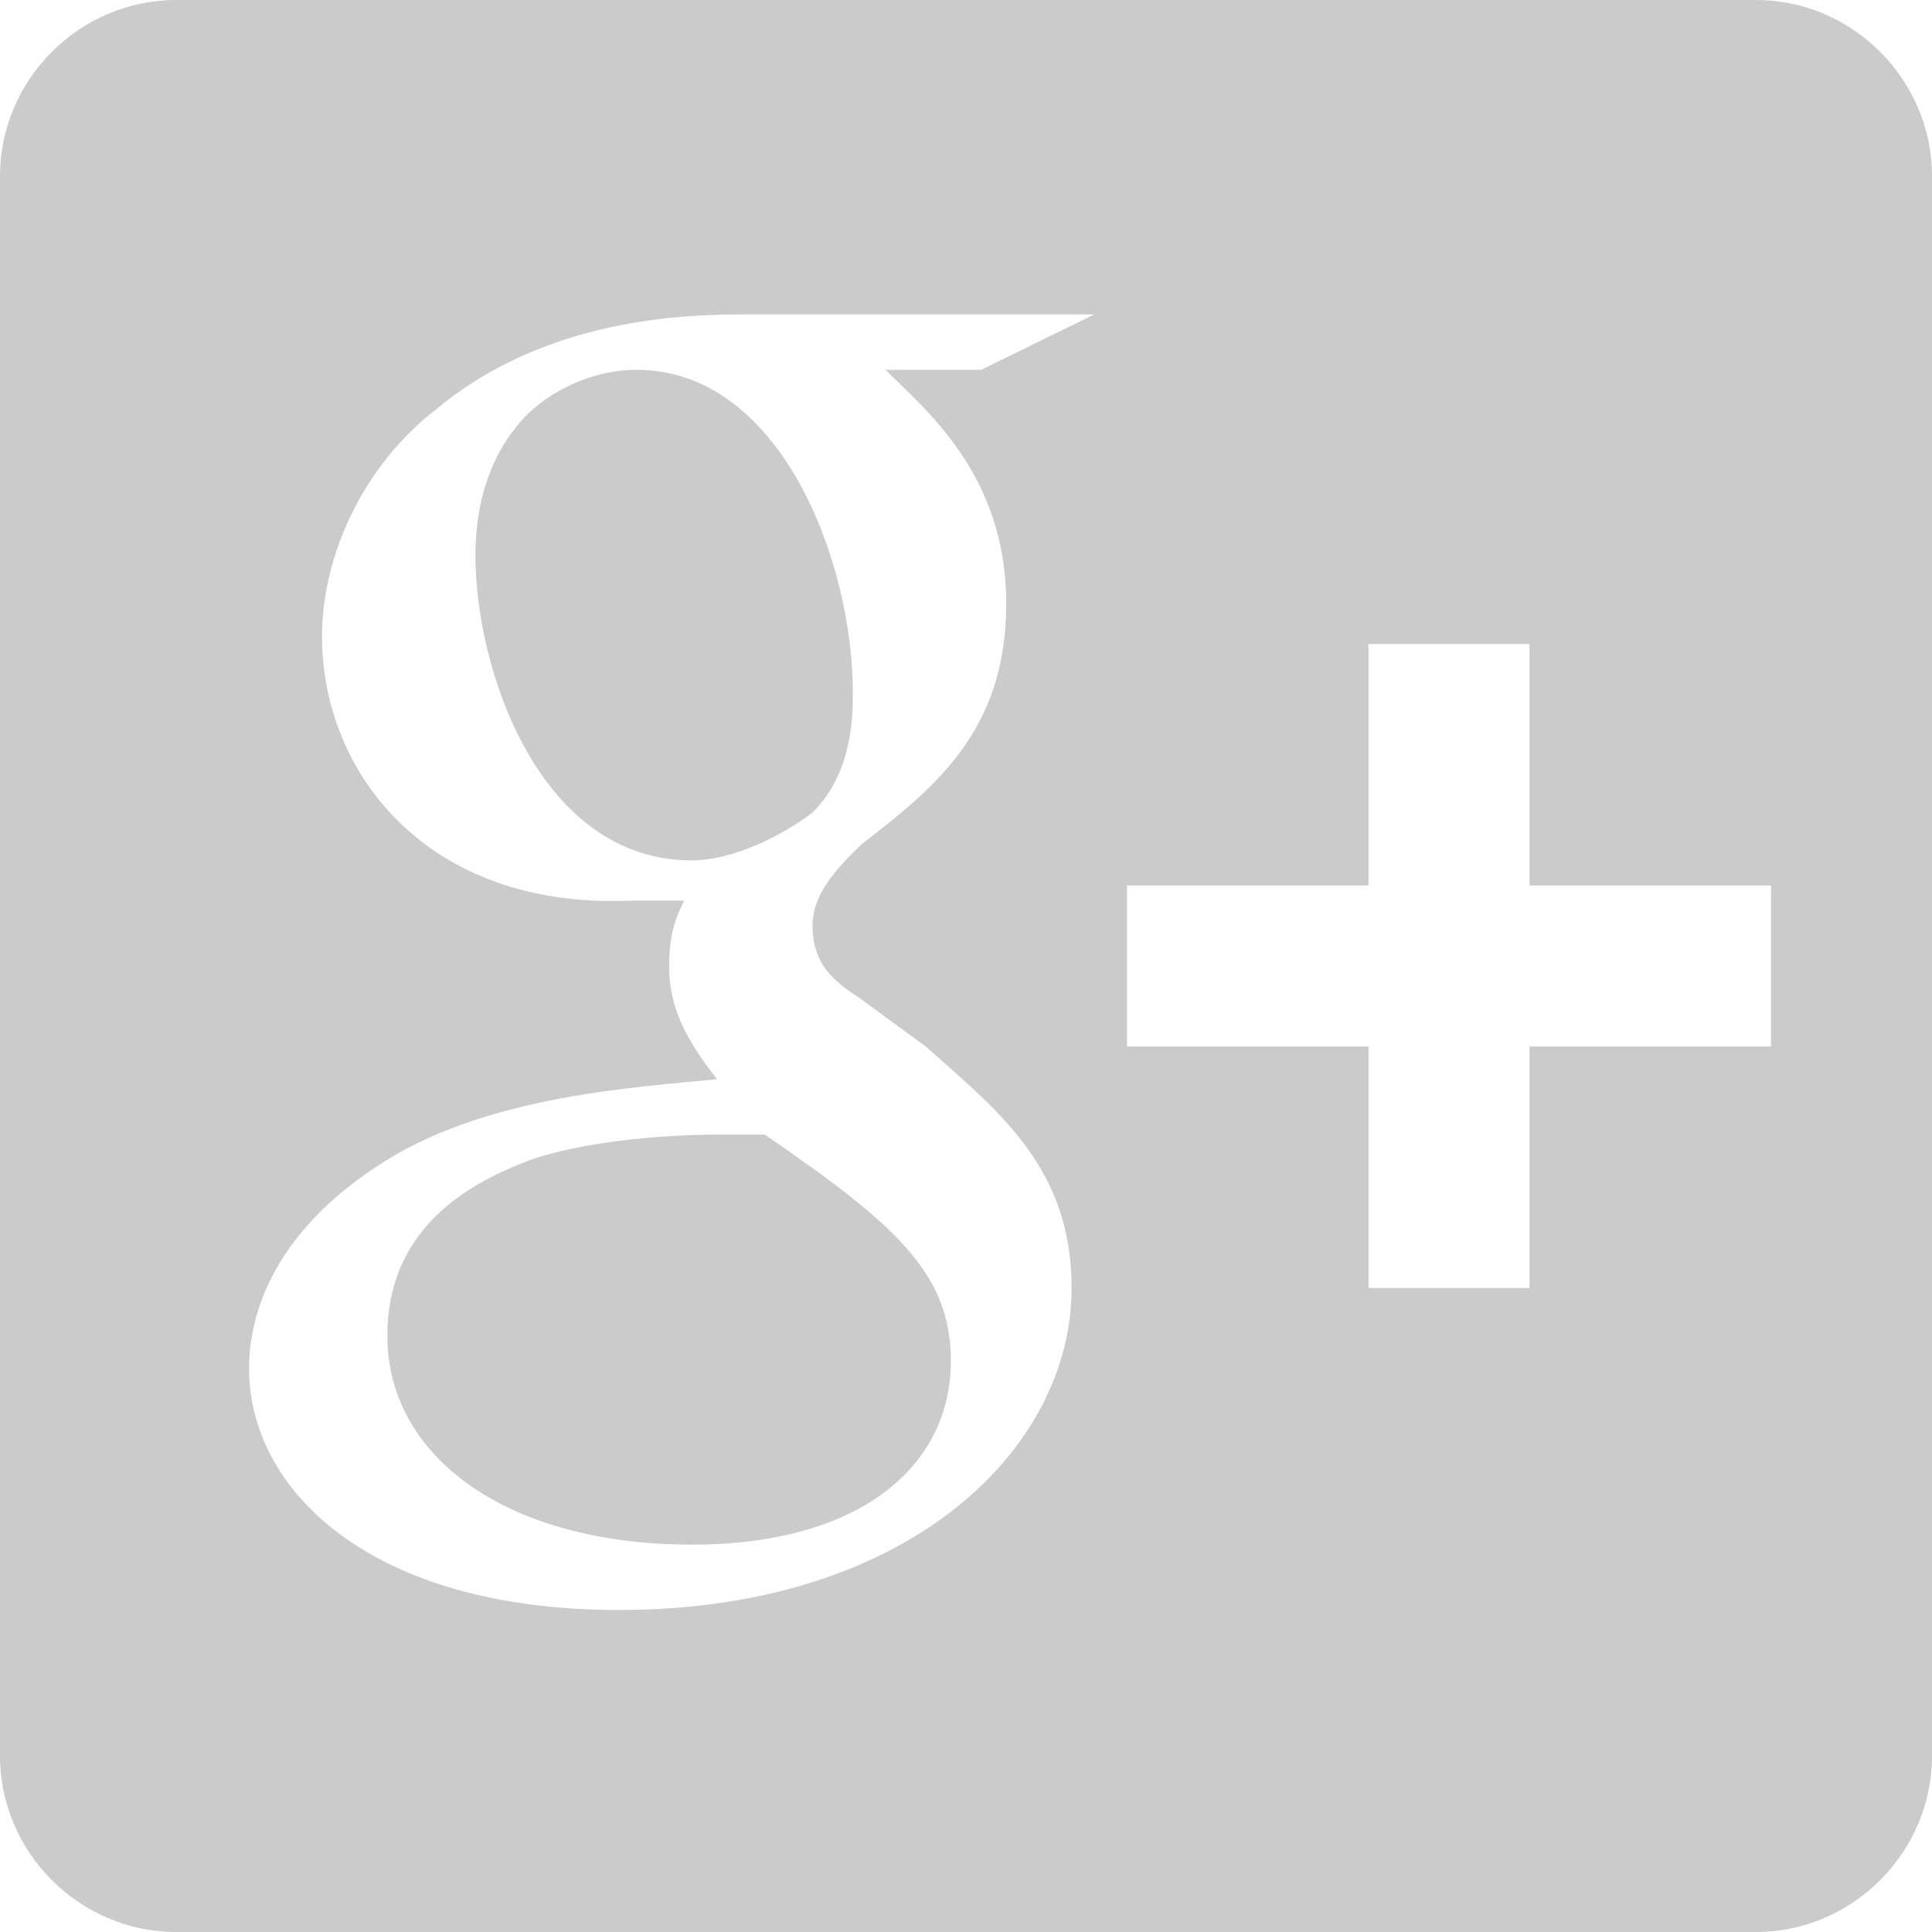 <?xml version="1.0" encoding="UTF-8" standalone="yes"?>
<svg xmlns="http://www.w3.org/2000/svg" viewBox="0 0 24 24" width="24" height="24" fill="#cbcbcb">
  <path d="M 2.188 0 C 0.988 0 0 0.988 0 2.188 L 0 21.812 C 0 23.012 0.988 24 2.188 24 L 21.812 24 C 23.012 24 24 23.012 24 21.812 L 24 2.188 C 24 0.988 23.012 0 21.812 0 Z M 9.188 3.906 L 13.594 3.906 L 12.188 4.594 L 11 4.594 C 11.5 5.094 12.5 5.898 12.5 7.5 C 12.5 9.102 11.586 9.801 10.688 10.5 C 10.387 10.801 10.094 11.102 10.094 11.5 C 10.094 12 10.387 12.207 10.688 12.406 L 11.5 13 C 12.398 13.801 13.312 14.5 13.312 16 C 13.312 18 11.289 20 7.688 20 C 4.586 20 3.094 18.5 3.094 17 C 3.094 16.199 3.512 15.207 4.812 14.406 C 6.113 13.605 7.906 13.508 8.906 13.406 C 8.605 13.008 8.312 12.602 8.312 12 C 8.312 11.602 8.398 11.387 8.5 11.188 L 7.812 11.188 C 5.312 11.289 4 9.605 4 7.906 C 4 6.906 4.508 5.793 5.406 5.094 C 6.605 4.094 8.086 3.906 9.188 3.906 Z M 7.906 4.594 C 7.305 4.594 6.707 4.914 6.406 5.312 C 6.008 5.812 5.906 6.406 5.906 6.906 C 5.906 8.305 6.695 10.688 8.594 10.688 C 9.094 10.688 9.695 10.395 10.094 10.094 C 10.594 9.594 10.594 8.895 10.594 8.594 C 10.594 6.992 9.707 4.594 7.906 4.594 Z M 17 8 L 19 8 L 19 11 L 22 11 L 22 13 L 19 13 L 19 16 L 17 16 L 17 13 L 14 13 L 14 11 L 17 11 Z M 8.906 14.094 C 8.707 14.094 7.492 14.105 6.594 14.406 C 6.094 14.605 4.812 15.094 4.812 16.594 C 4.812 18.094 6.293 19.188 8.594 19.188 C 10.695 19.188 11.812 18.207 11.812 16.906 C 11.812 15.805 11.102 15.195 9.5 14.094 Z"/>
</svg>
